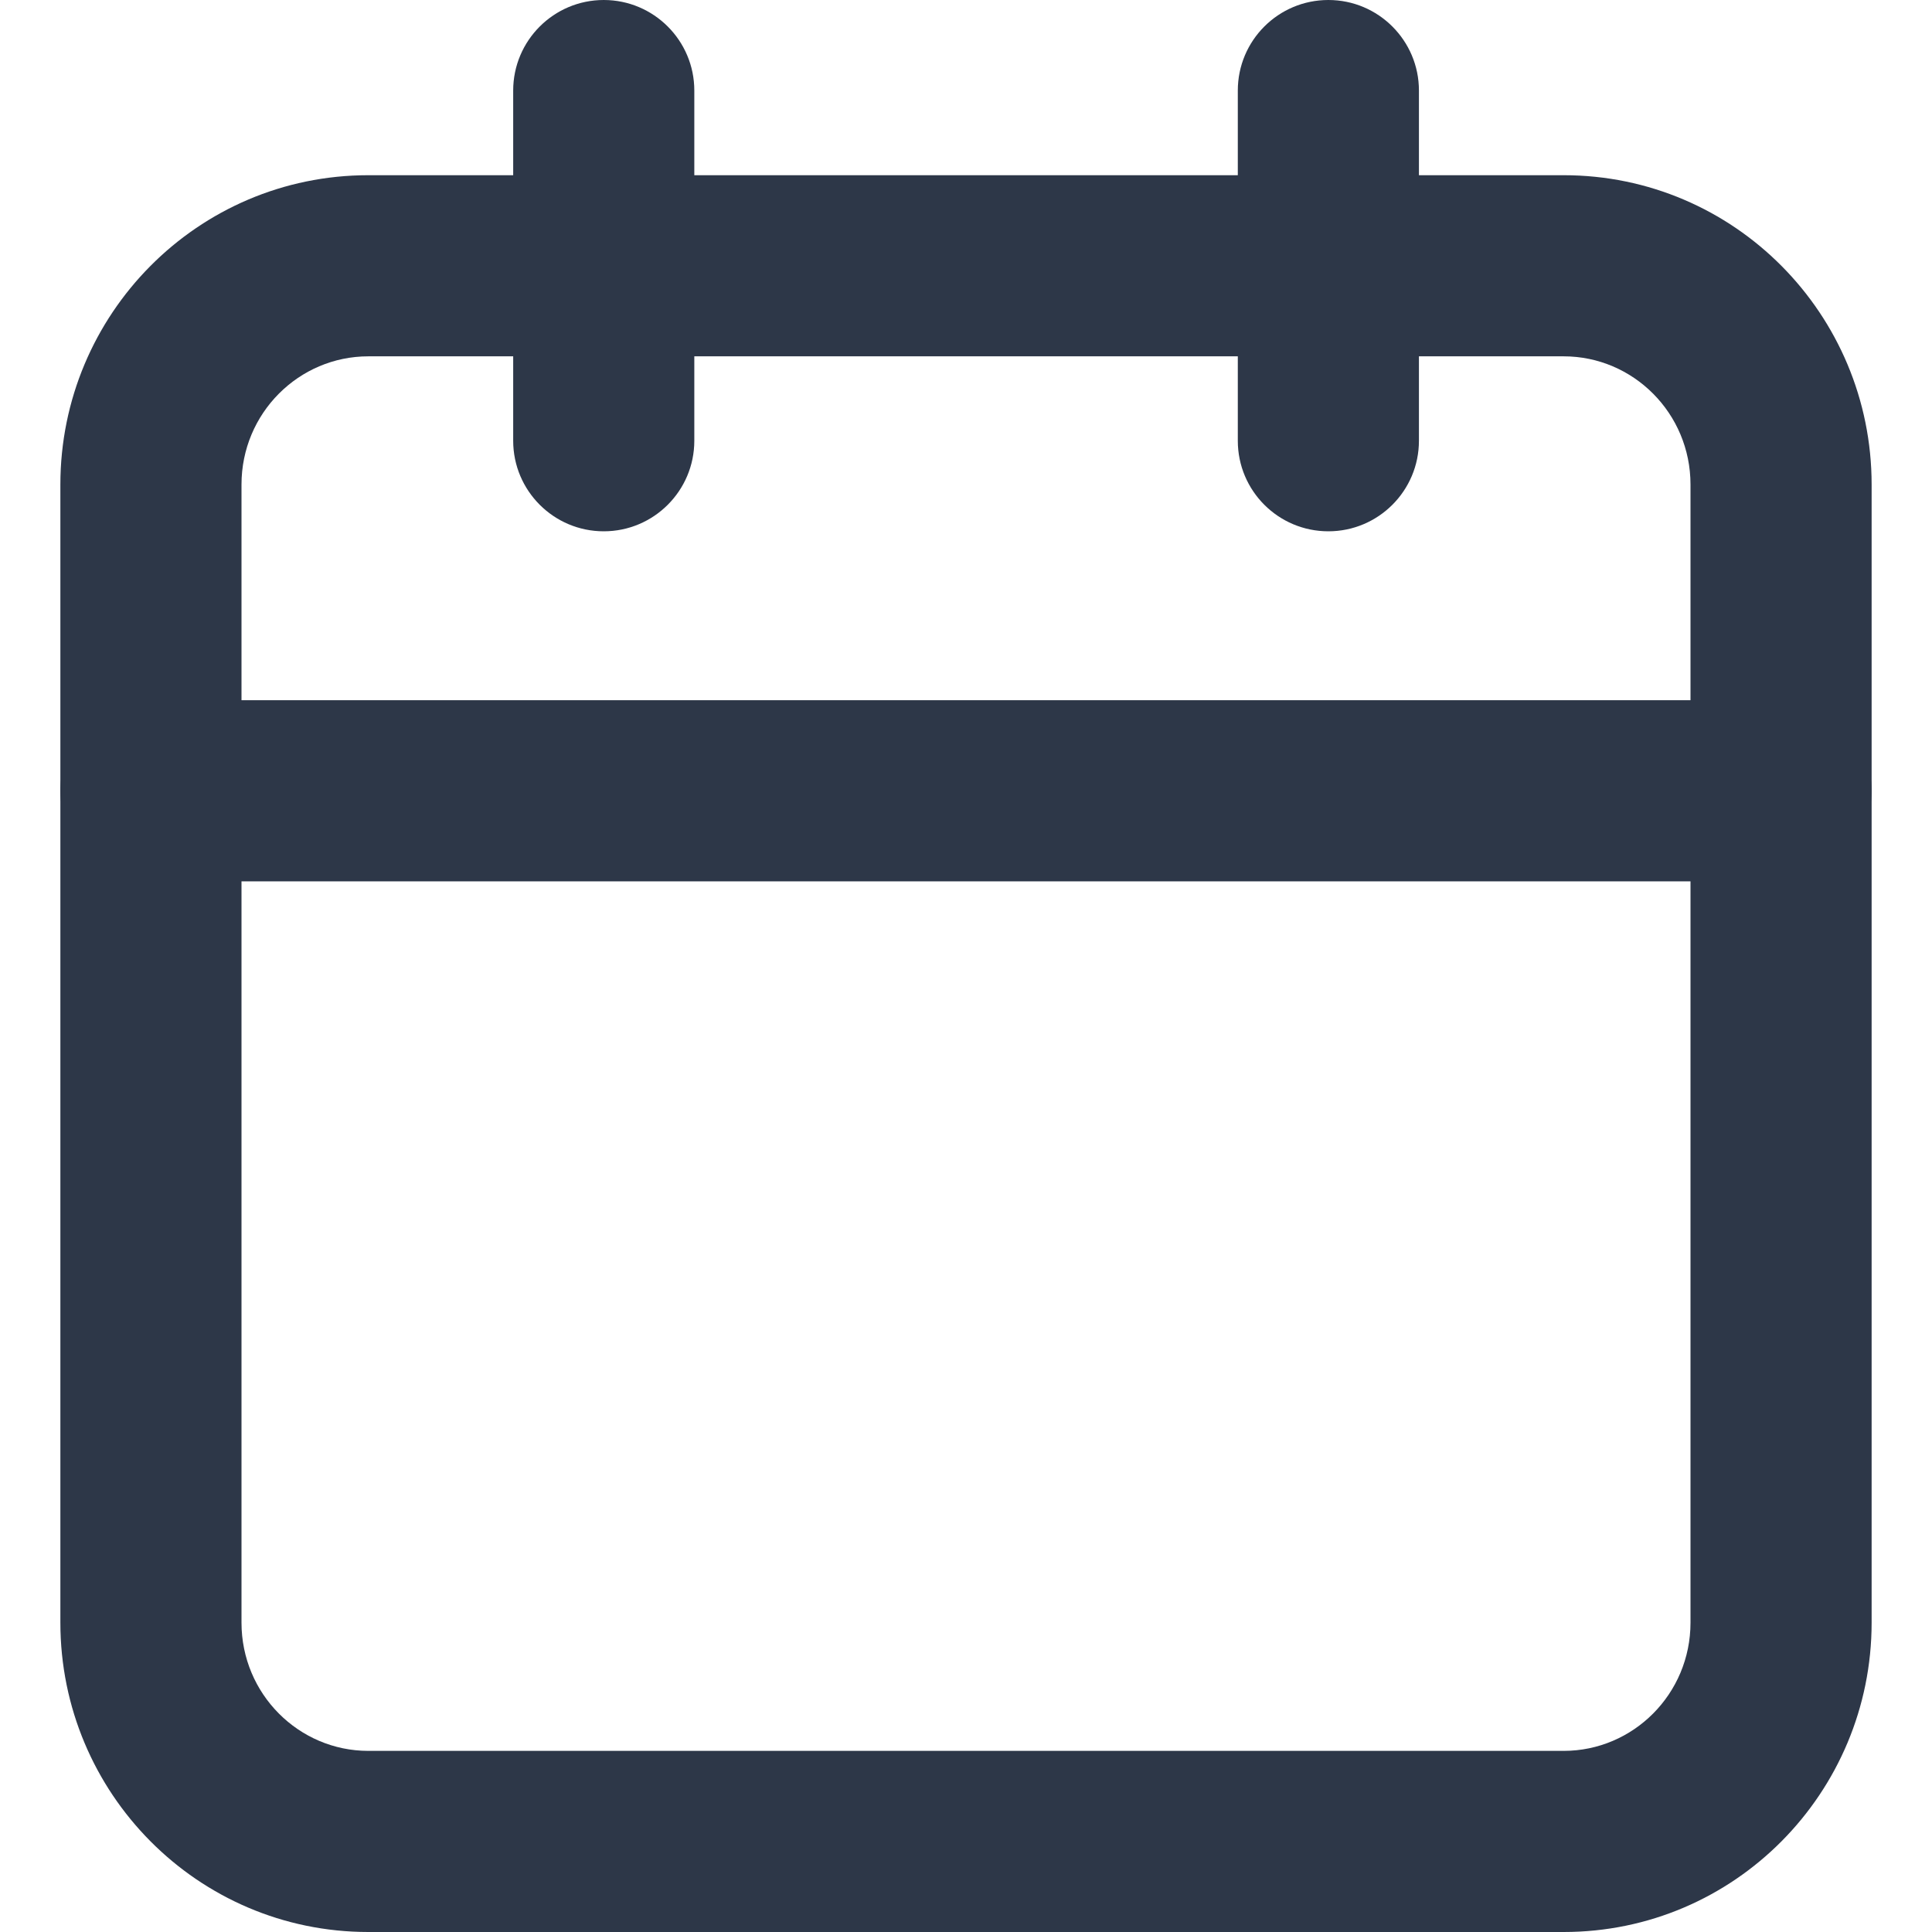 <svg width="16" height="16" viewBox="0 0 16 16" fill="none" xmlns="http://www.w3.org/2000/svg">
<path fill-rule="evenodd" clip-rule="evenodd" d="M3.05 2.951C2.475 2.951 2 3.422 2 4.013V13.438C2 14.029 2.475 14.5 3.05 14.5H12.95C13.525 14.5 14 14.029 14 13.438V4.013C14 3.422 13.525 2.951 12.95 2.951H3.05ZM0.5 4.013C0.5 2.603 1.637 1.451 3.05 1.451H12.95C14.363 1.451 15.5 2.603 15.5 4.013V13.438C15.5 14.848 14.363 16 12.95 16H3.05C1.637 16 0.5 14.848 0.5 13.438V4.013Z" fill="#2D3748"/>
<path fill-rule="evenodd" clip-rule="evenodd" d="M11.001 0C11.415 0 11.751 0.336 11.751 0.75V3.65C11.751 4.064 11.415 4.4 11.001 4.4C10.586 4.4 10.251 4.064 10.251 3.65V0.75C10.251 0.336 10.586 0 11.001 0Z" fill="#2D3748"/>
<path fill-rule="evenodd" clip-rule="evenodd" d="M5 0C5.414 0 5.75 0.336 5.75 0.75V3.65C5.75 4.064 5.414 4.4 5 4.4C4.586 4.4 4.25 4.064 4.25 3.65V0.75C4.25 0.336 4.586 0 5 0Z" fill="#2D3748"/>
<path fill-rule="evenodd" clip-rule="evenodd" d="M0.5 6.549C0.5 6.135 0.836 5.799 1.25 5.799H14.75C15.164 5.799 15.5 6.135 15.5 6.549C15.5 6.963 15.164 7.299 14.75 7.299H1.25C0.836 7.299 0.5 6.963 0.5 6.549Z" fill="#2D3748"/>
</svg>
